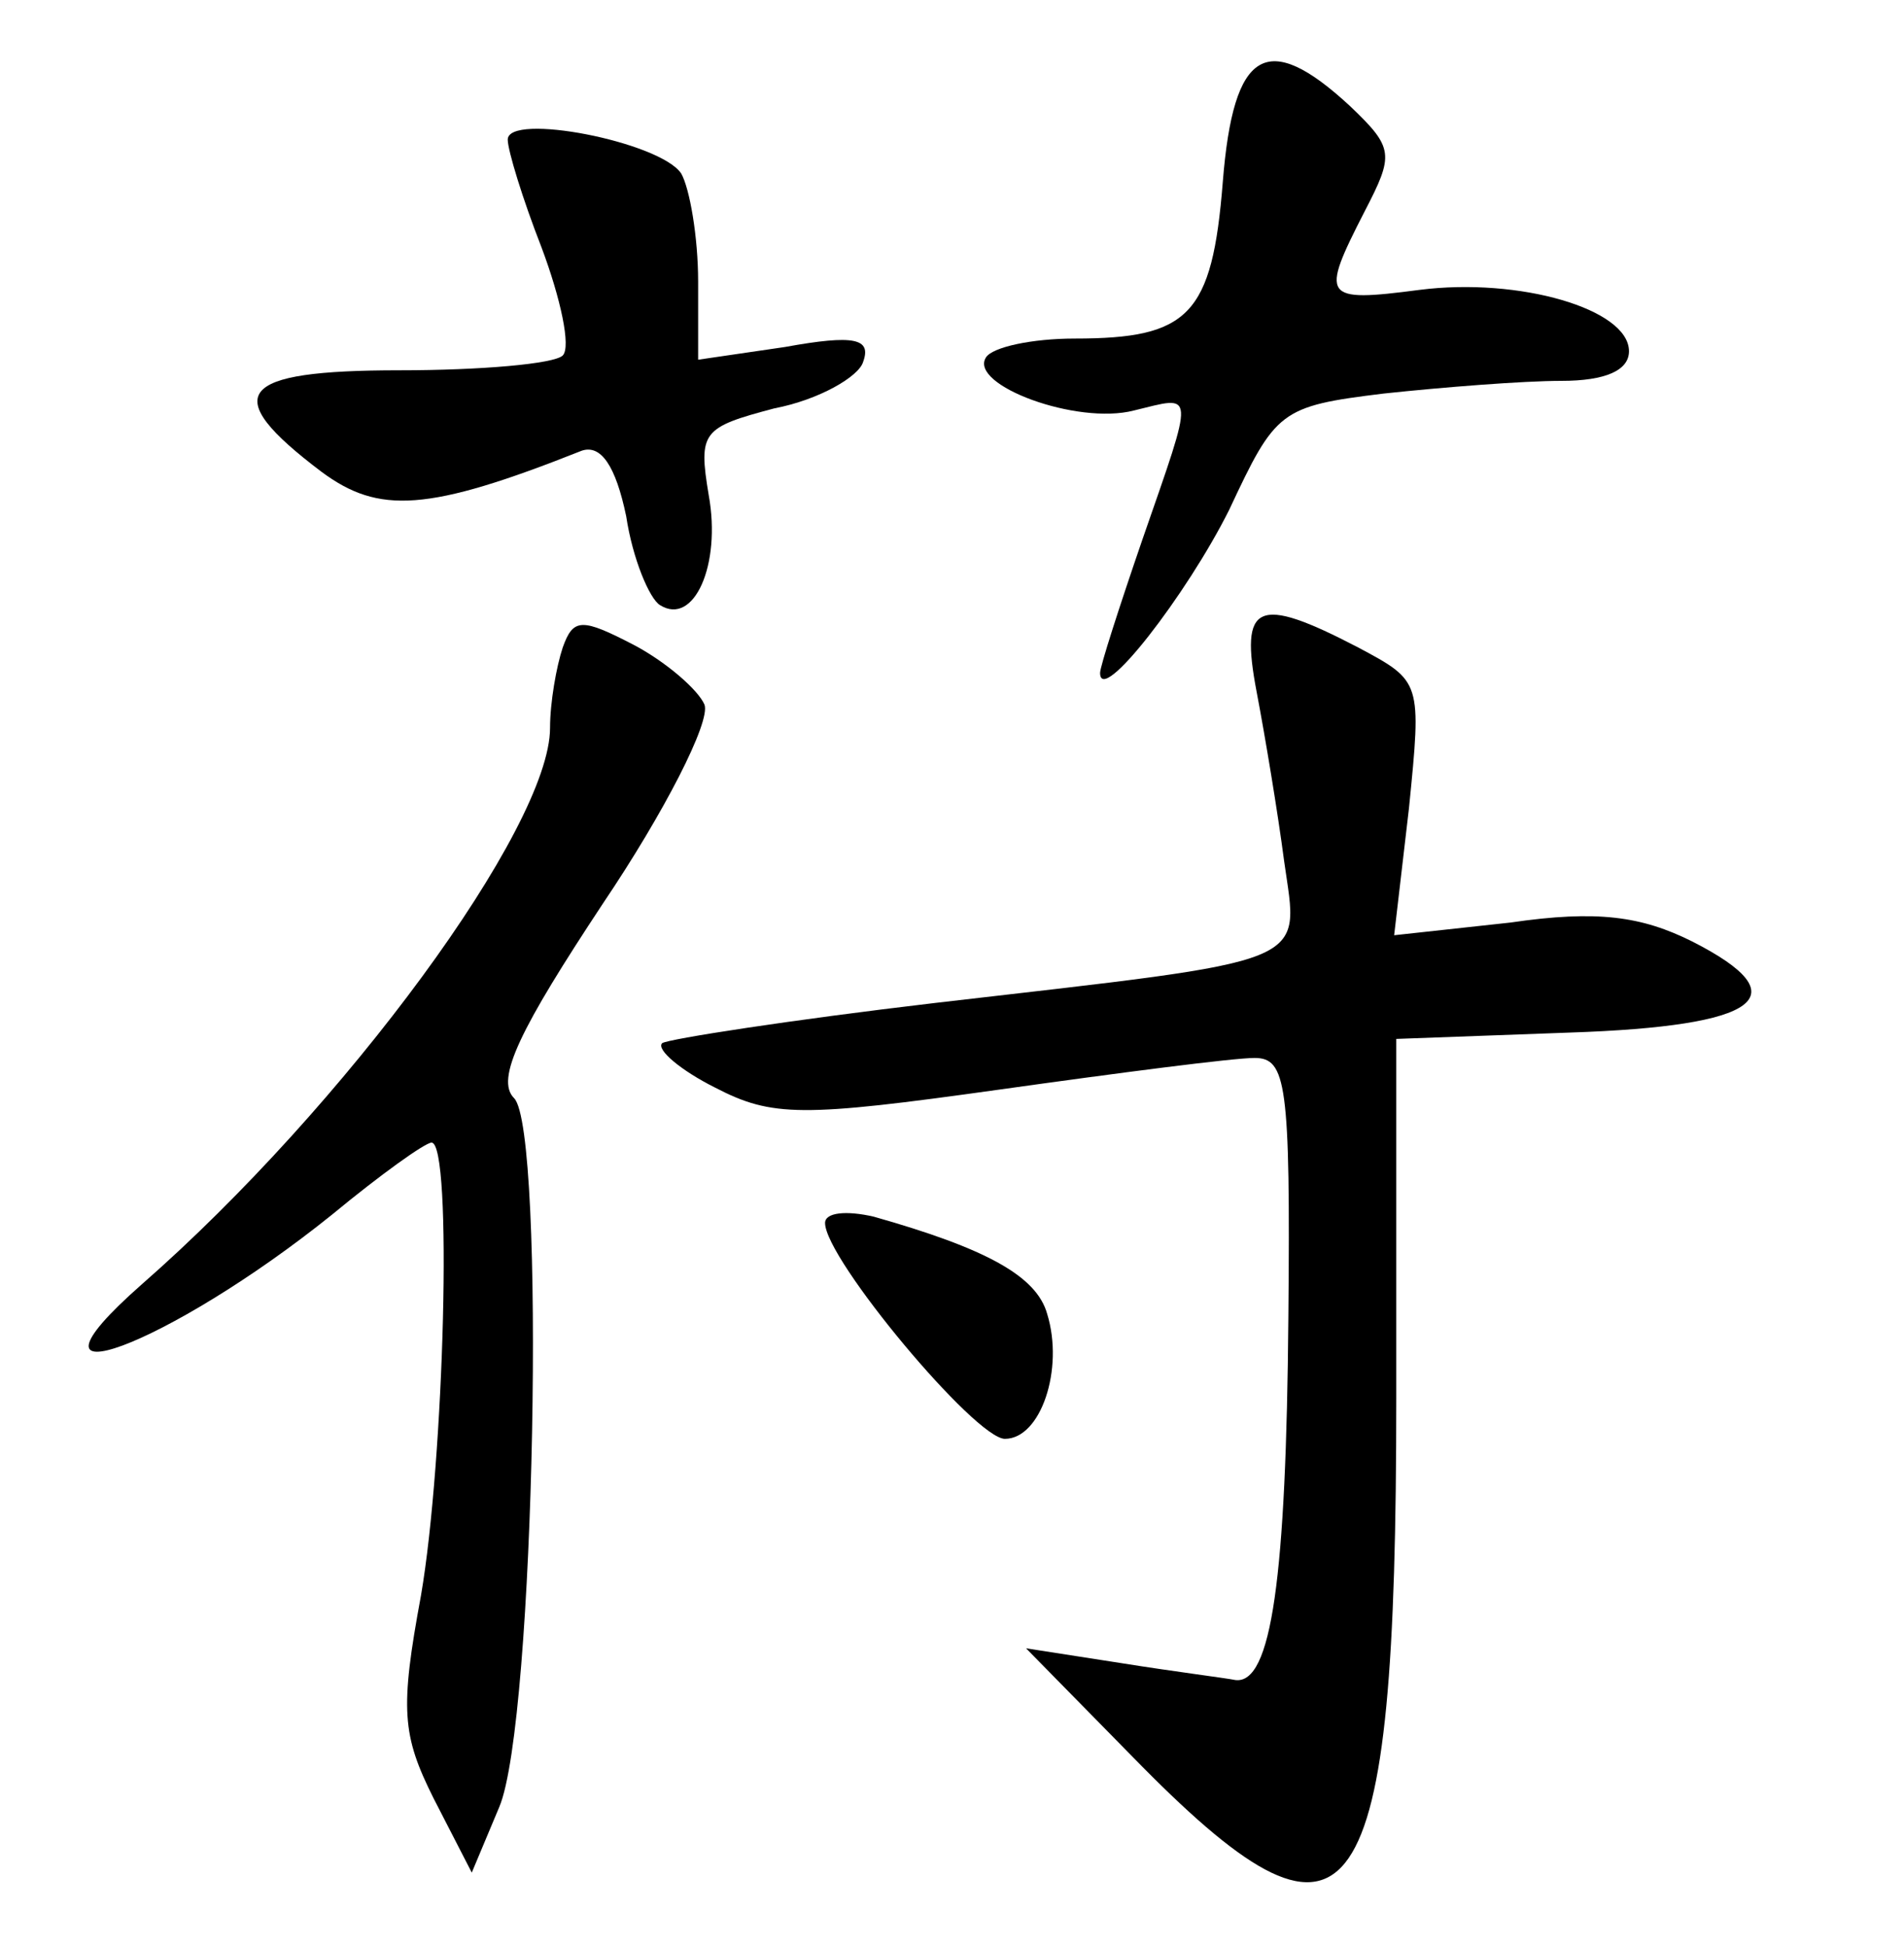 <?xml version="1.0" standalone="no"?>
<!DOCTYPE svg PUBLIC "-//W3C//DTD SVG 20010904//EN"
 "http://www.w3.org/TR/2001/REC-SVG-20010904/DTD/svg10.dtd">
<svg version="1.0" xmlns="http://www.w3.org/2000/svg"
 width="90pt" height="92pt" viewBox="0 0 90 92"
 preserveAspectRatio="xMidYMid meet">
<g transform="translate(0,92) scale(0.1,-0.1)"
fill="#000000" stroke="none">
<path d="M578 834 c-5 -63 -16 -74 -70 -74 -20 0 -39 -4 -42 -9 -8 -13 43 -32
70 -25 29 7 29 11 4 -61 -11 -32 -20 -60 -20 -63 0 -16 41 37 61 77 22 47 24
49 73 55 28 3 66 6 84 6 21 0 32 5 32 14 0 20 -52 35 -99 29 -46 -6 -47 -4
-26 37 14 27 14 30 -7 50 -39 36 -55 27 -60 -36z"/>
<path d="M240 854 c0 -5 7 -28 16 -51 9 -24 14 -47 10 -51 -4 -4 -39 -7 -77
-7 -77 0 -86 -11 -37 -48 27 -20 50 -19 123 10 9 3 16 -7 21 -31 3 -20 11 -39
16 -42 16 -10 29 19 23 52 -5 30 -3 32 31 41 21 4 40 15 42 22 4 11 -4 13 -37
7 l-41 -6 0 37 c0 21 -4 44 -8 51 -10 15 -82 29 -82 16z"/>
<path d="M266 614 c-3 -9 -6 -26 -6 -38 0 -47 -97 -179 -193 -263 -67 -59 13
-29 90 33 23 19 44 34 47 34 10 0 6 -150 -5 -214 -10 -54 -9 -66 6 -96 l18
-35 13 31 c17 40 22 320 7 335 -9 9 3 33 42 92 29 43 51 86 48 94 -3 7 -18 20
-33 28 -25 13 -29 13 -34 -1z"/>
<path d="M594 593 c4 -21 10 -57 13 -80 7 -50 16 -46 -165 -67 -68 -8 -126
-17 -129 -19 -3 -3 9 -13 25 -21 27 -14 41 -14 134 -1 57 8 111 15 121 15 15
0 17 -12 16 -122 -1 -124 -8 -174 -25 -172 -5 1 -29 4 -54 8 l-45 7 55 -56
c100 -101 120 -72 120 174 l0 170 82 3 c90 3 109 17 58 43 -24 12 -45 15 -86
9 l-55 -6 7 60 c6 60 6 60 -24 76 -48 25 -56 21 -48 -21z"/>
<path d="M390 342 c0 -17 71 -102 85 -102 17 0 28 33 20 59 -5 18 -29 31 -82
46 -13 3 -23 2 -23 -3z"/>
</g>
</svg>
